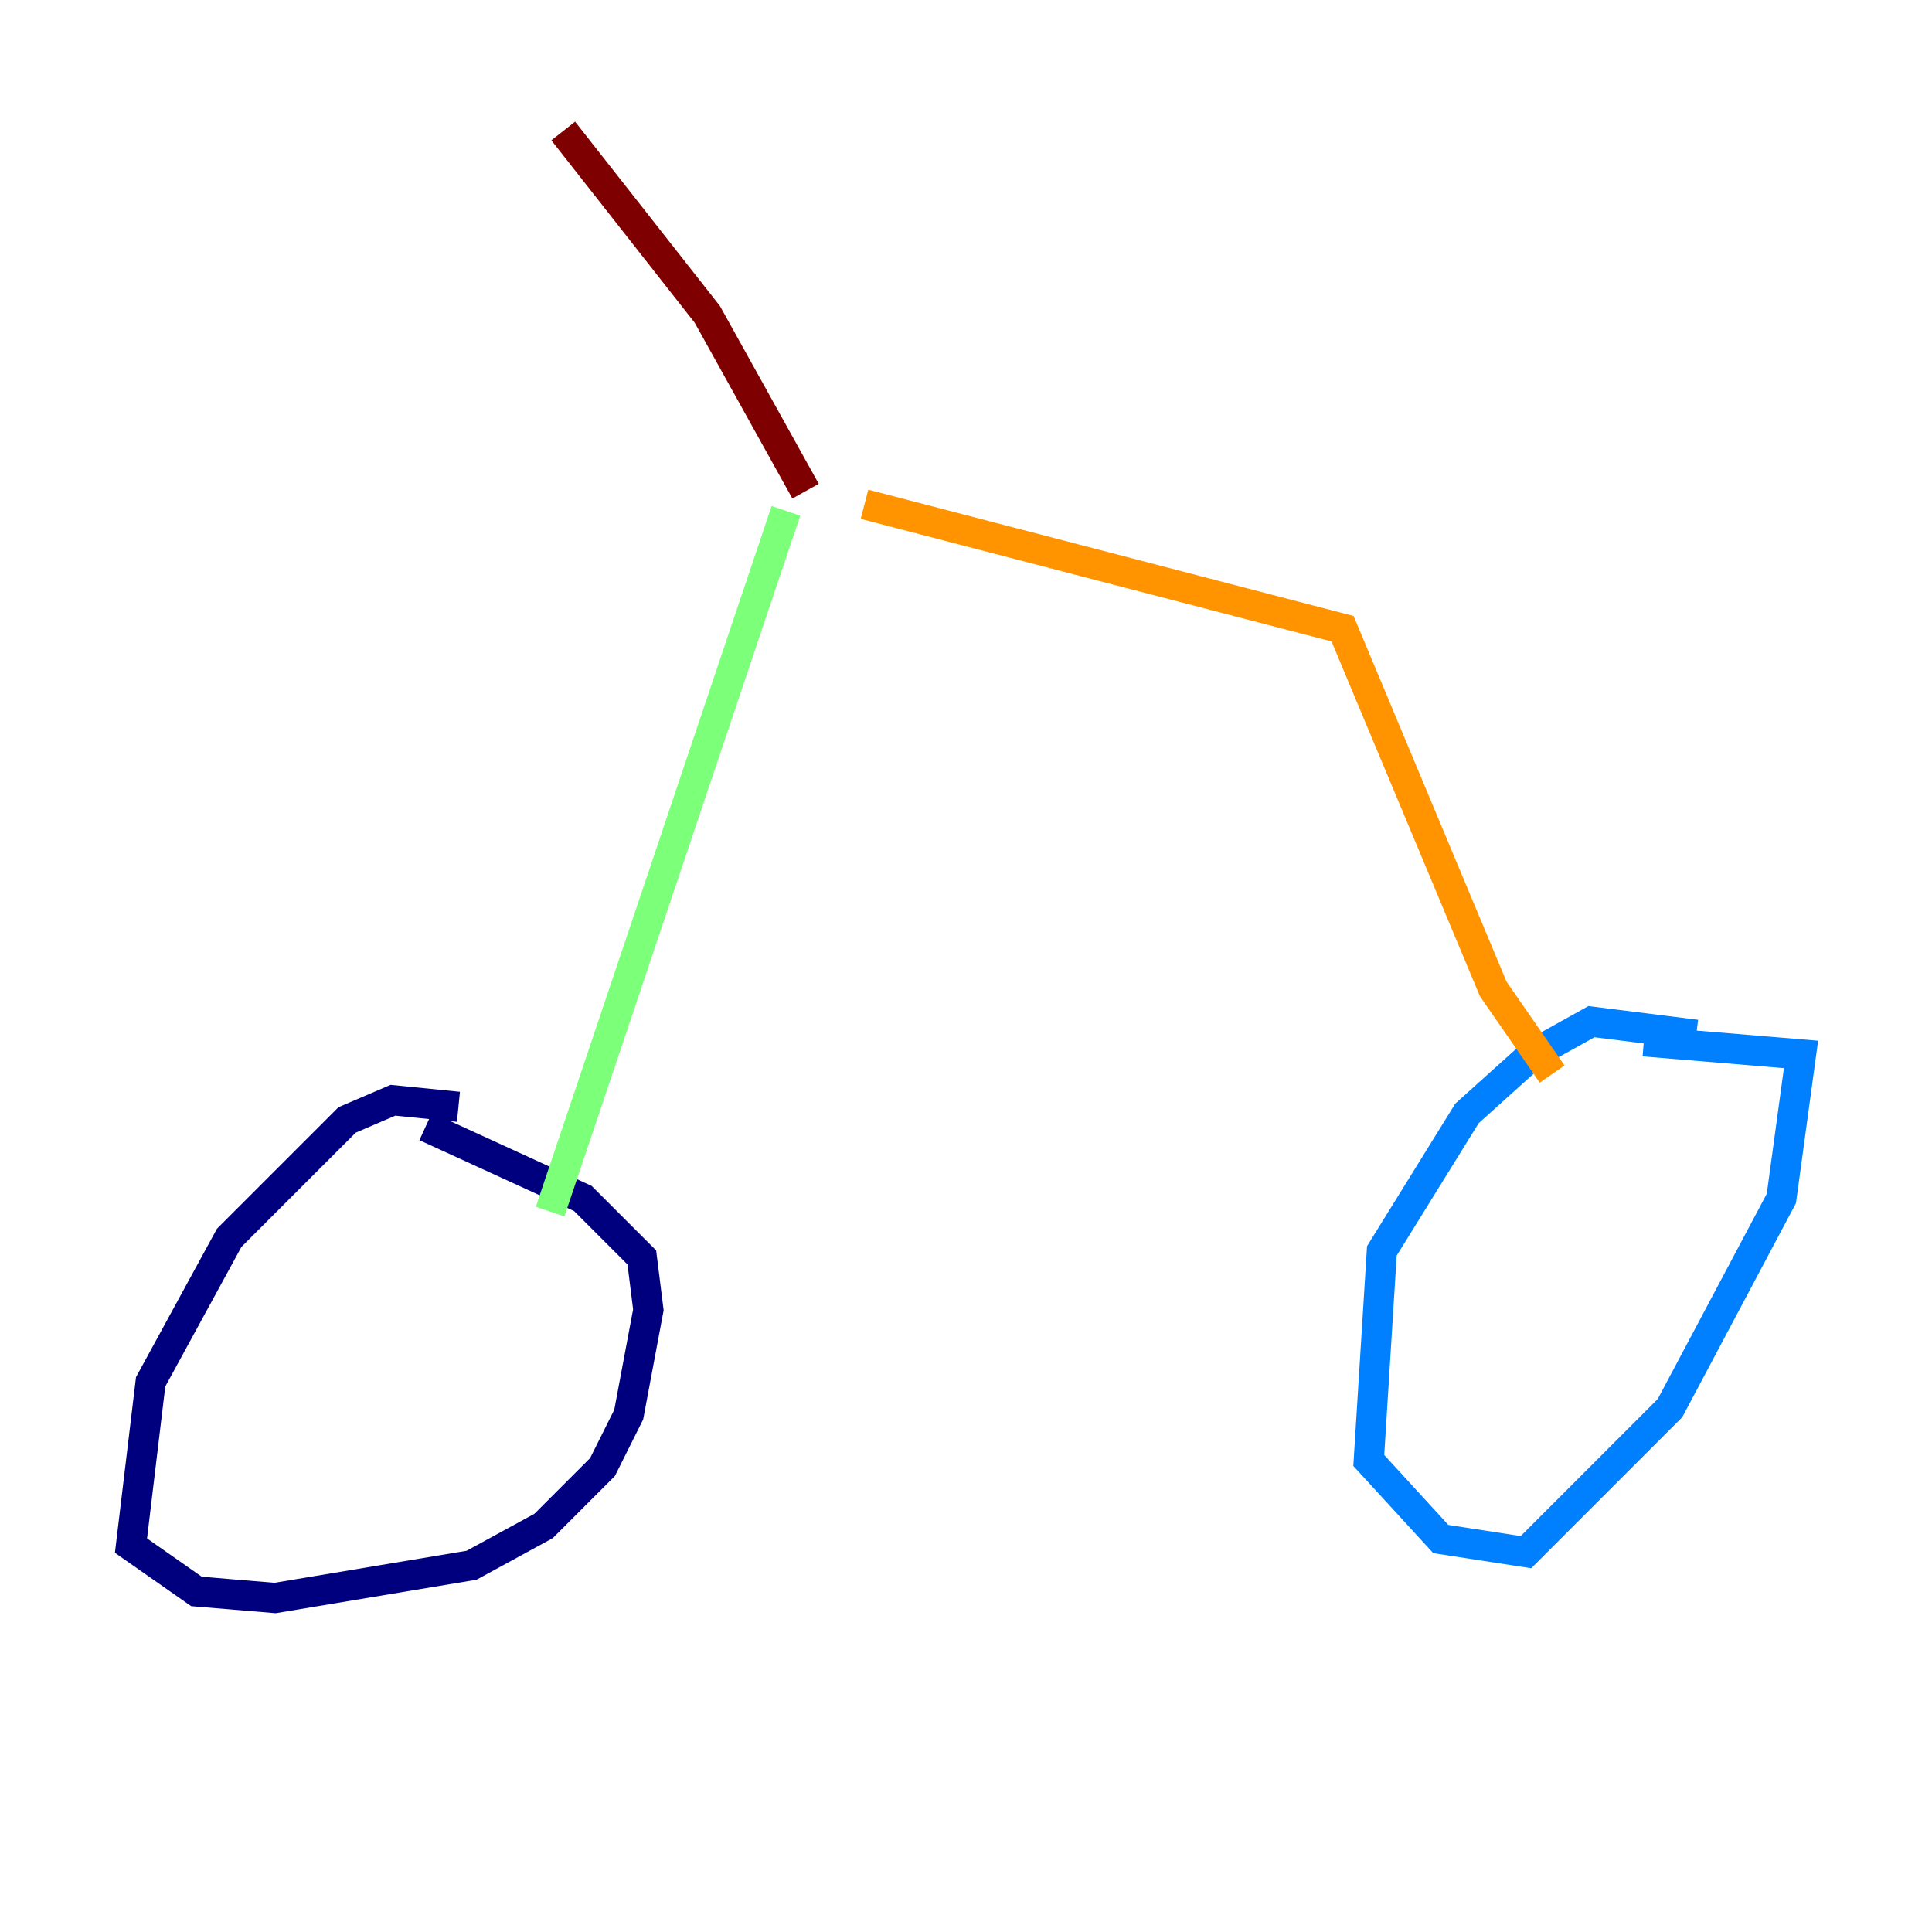 <?xml version="1.0" encoding="utf-8" ?>
<svg baseProfile="tiny" height="128" version="1.2" viewBox="0,0,128,128" width="128" xmlns="http://www.w3.org/2000/svg" xmlns:ev="http://www.w3.org/2001/xml-events" xmlns:xlink="http://www.w3.org/1999/xlink"><defs /><polyline fill="none" points="30.373,73.329 26.034,72.895 22.997,74.197 15.186,82.007 9.98,91.552 8.678,102.4 13.017,105.437 18.224,105.871 31.241,103.702 36.014,101.098 39.919,97.193 41.654,93.722 42.956,86.78 42.522,83.308 38.617,79.403 28.203,74.63" stroke="#00007f" stroke-width="2" /><polyline fill="none" points="112.38,68.556 105.437,67.688 101.532,69.858 97.193,73.763 91.552,82.875 90.685,96.759 95.458,101.966 101.098,102.834 110.644,93.288 118.02,79.403 119.322,69.858 108.909,68.99" stroke="#0080ff" stroke-width="2" /><polyline fill="none" points="36.447,80.271 52.068,33.844" stroke="#7cff79" stroke-width="2" /><polyline fill="none" points="57.275,33.41 88.949,41.654 98.929,65.519 102.834,71.159" stroke="#ff9400" stroke-width="2" /><polyline fill="none" points="53.37,32.542 46.861,20.827 37.315,8.678" stroke="#7f0000" stroke-width="2" /></svg>